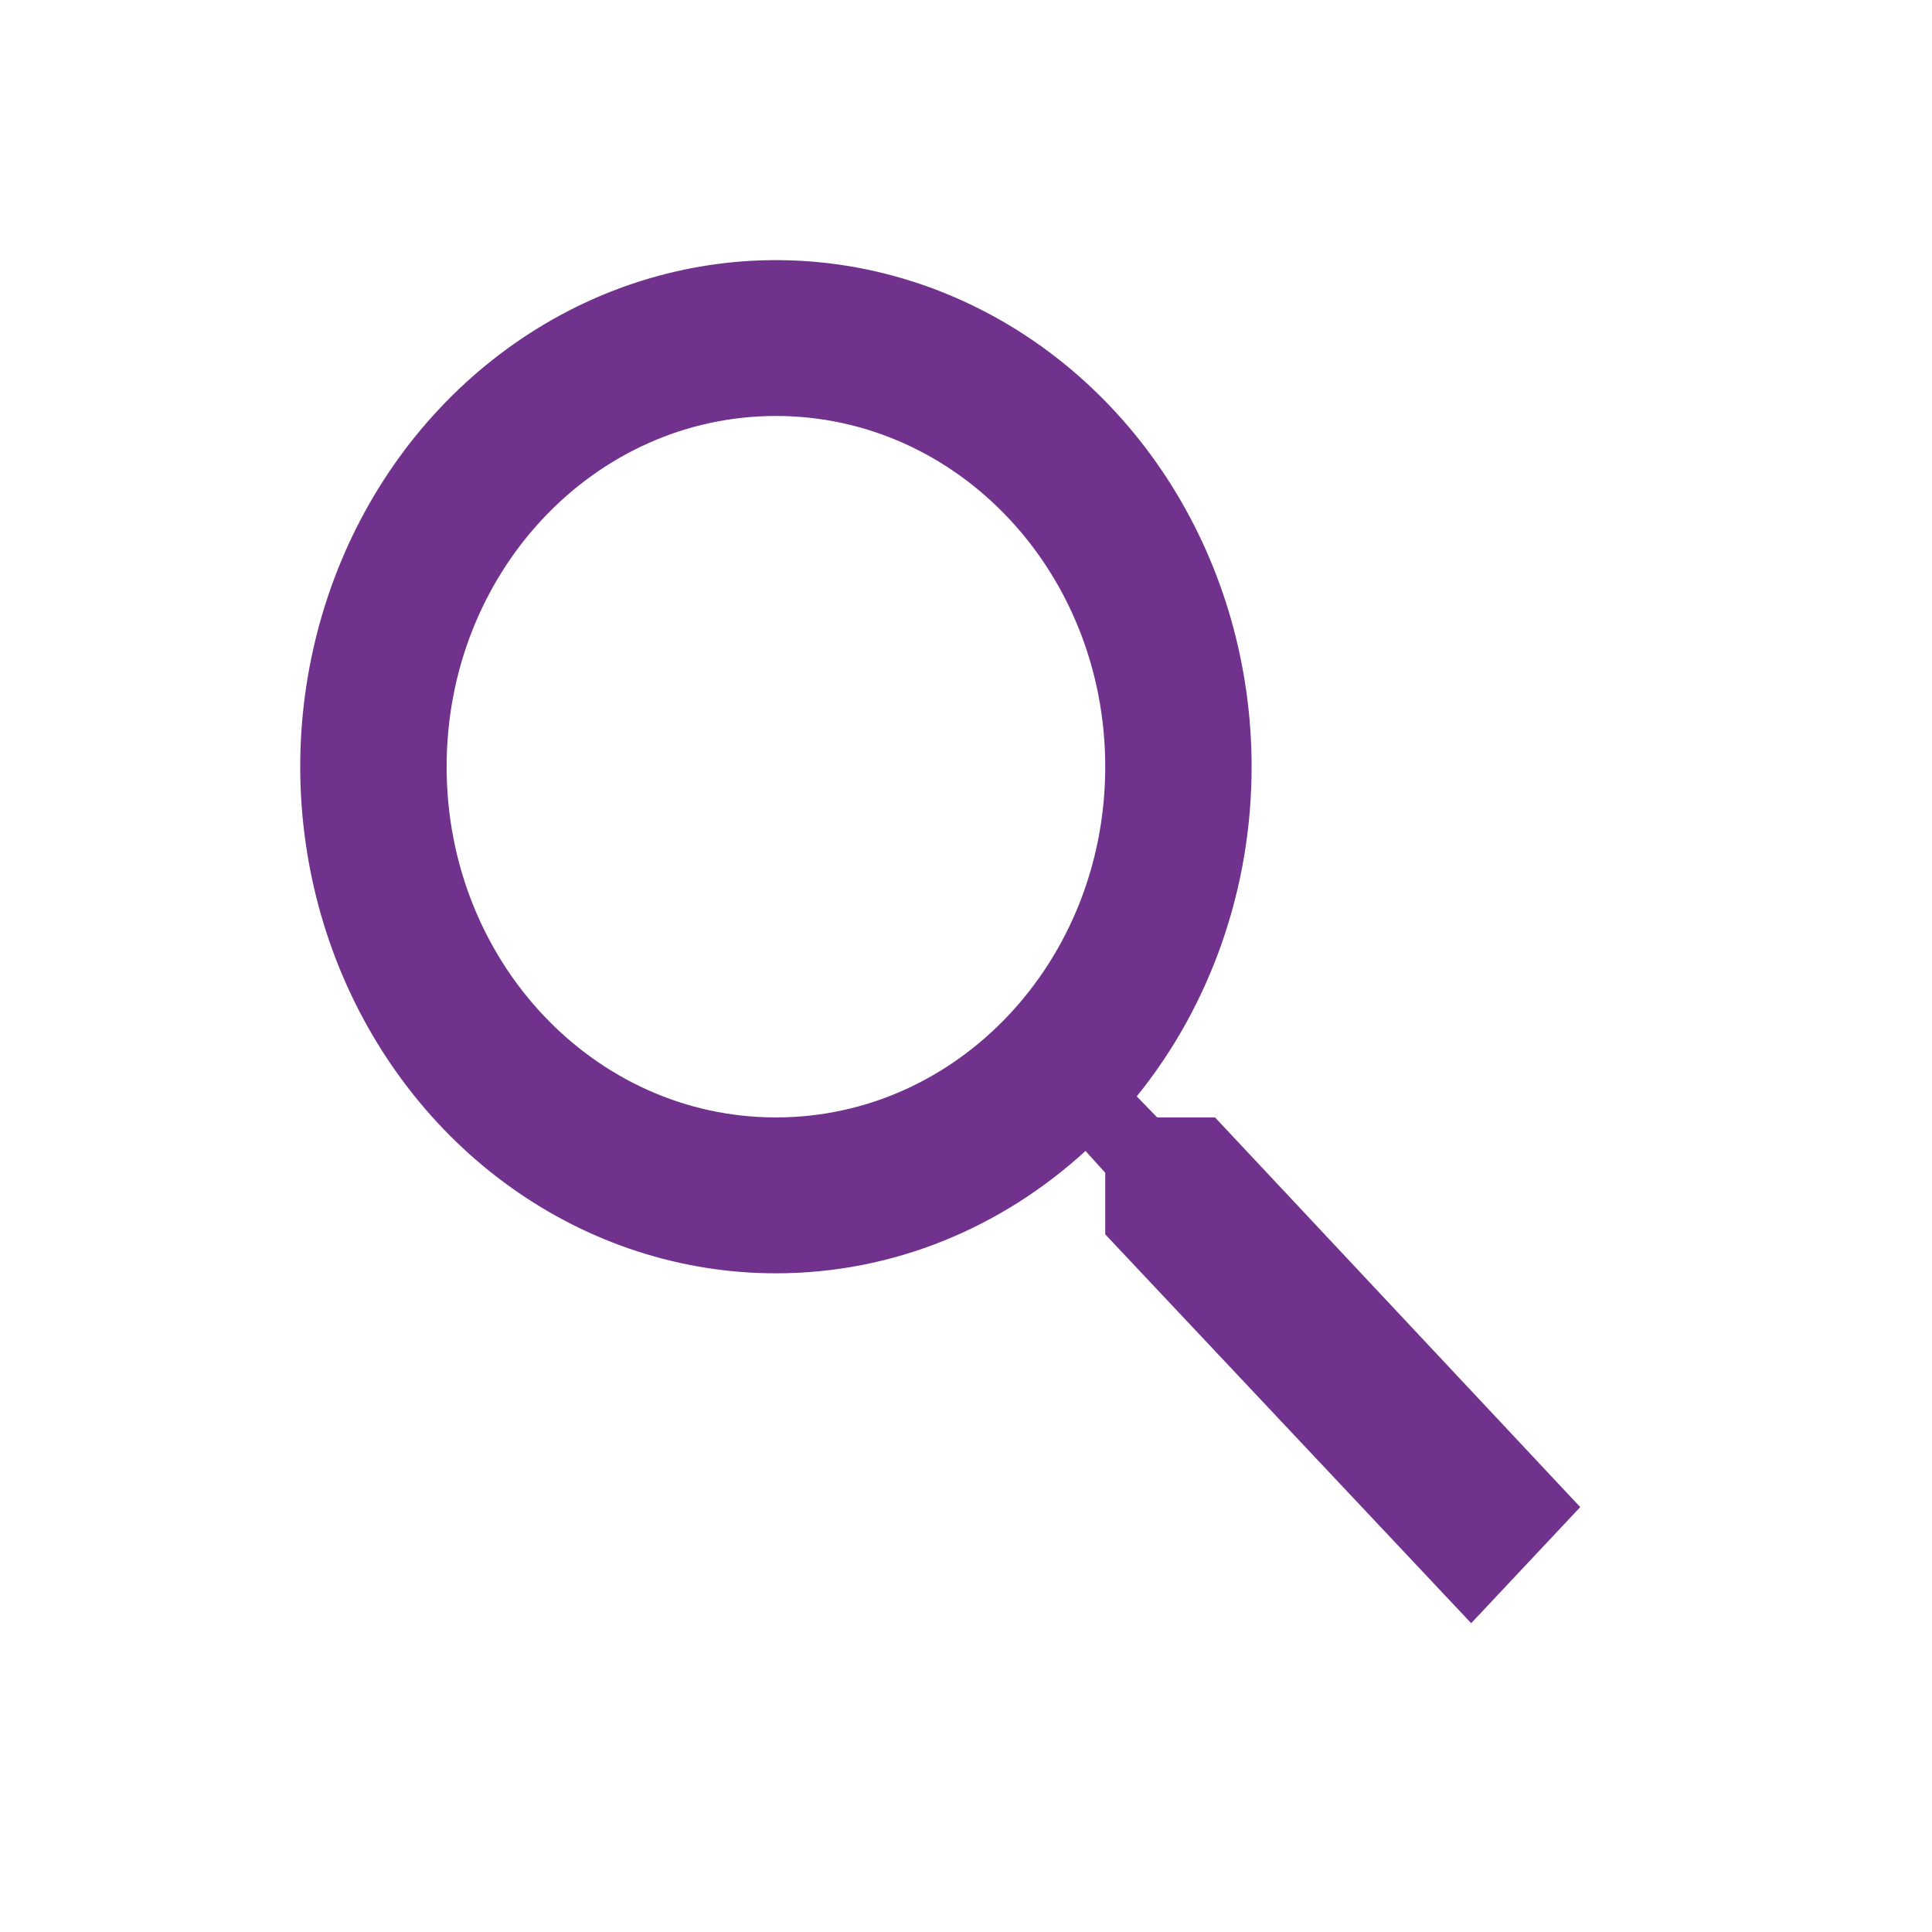 <svg width="28" height="28" viewBox="0 0 27 29" fill="none" xmlns="http://www.w3.org/2000/svg">
<path d="M17.238 16.773H16.37L16.063 16.457C17.176 15.082 17.788 13.325 17.787 11.509C17.787 10.005 17.369 8.535 16.584 7.284C15.799 6.034 14.684 5.059 13.38 4.484C12.075 3.908 10.639 3.757 9.254 4.051C7.869 4.344 6.597 5.069 5.598 6.132C4.599 7.195 3.919 8.55 3.644 10.025C3.368 11.5 3.51 13.029 4.05 14.419C4.591 15.808 5.506 16.996 6.68 17.831C7.854 18.667 9.235 19.113 10.647 19.113C12.416 19.113 14.041 18.423 15.294 17.276L15.59 17.604V18.528L21.083 24.365L22.72 22.622L17.238 16.773ZM10.647 16.773C7.912 16.773 5.704 14.422 5.704 11.509C5.704 8.596 7.912 6.244 10.647 6.244C13.382 6.244 15.59 8.596 15.59 11.509C15.59 14.422 13.382 16.773 10.647 16.773Z" fill="#71328D"/>
</svg>
